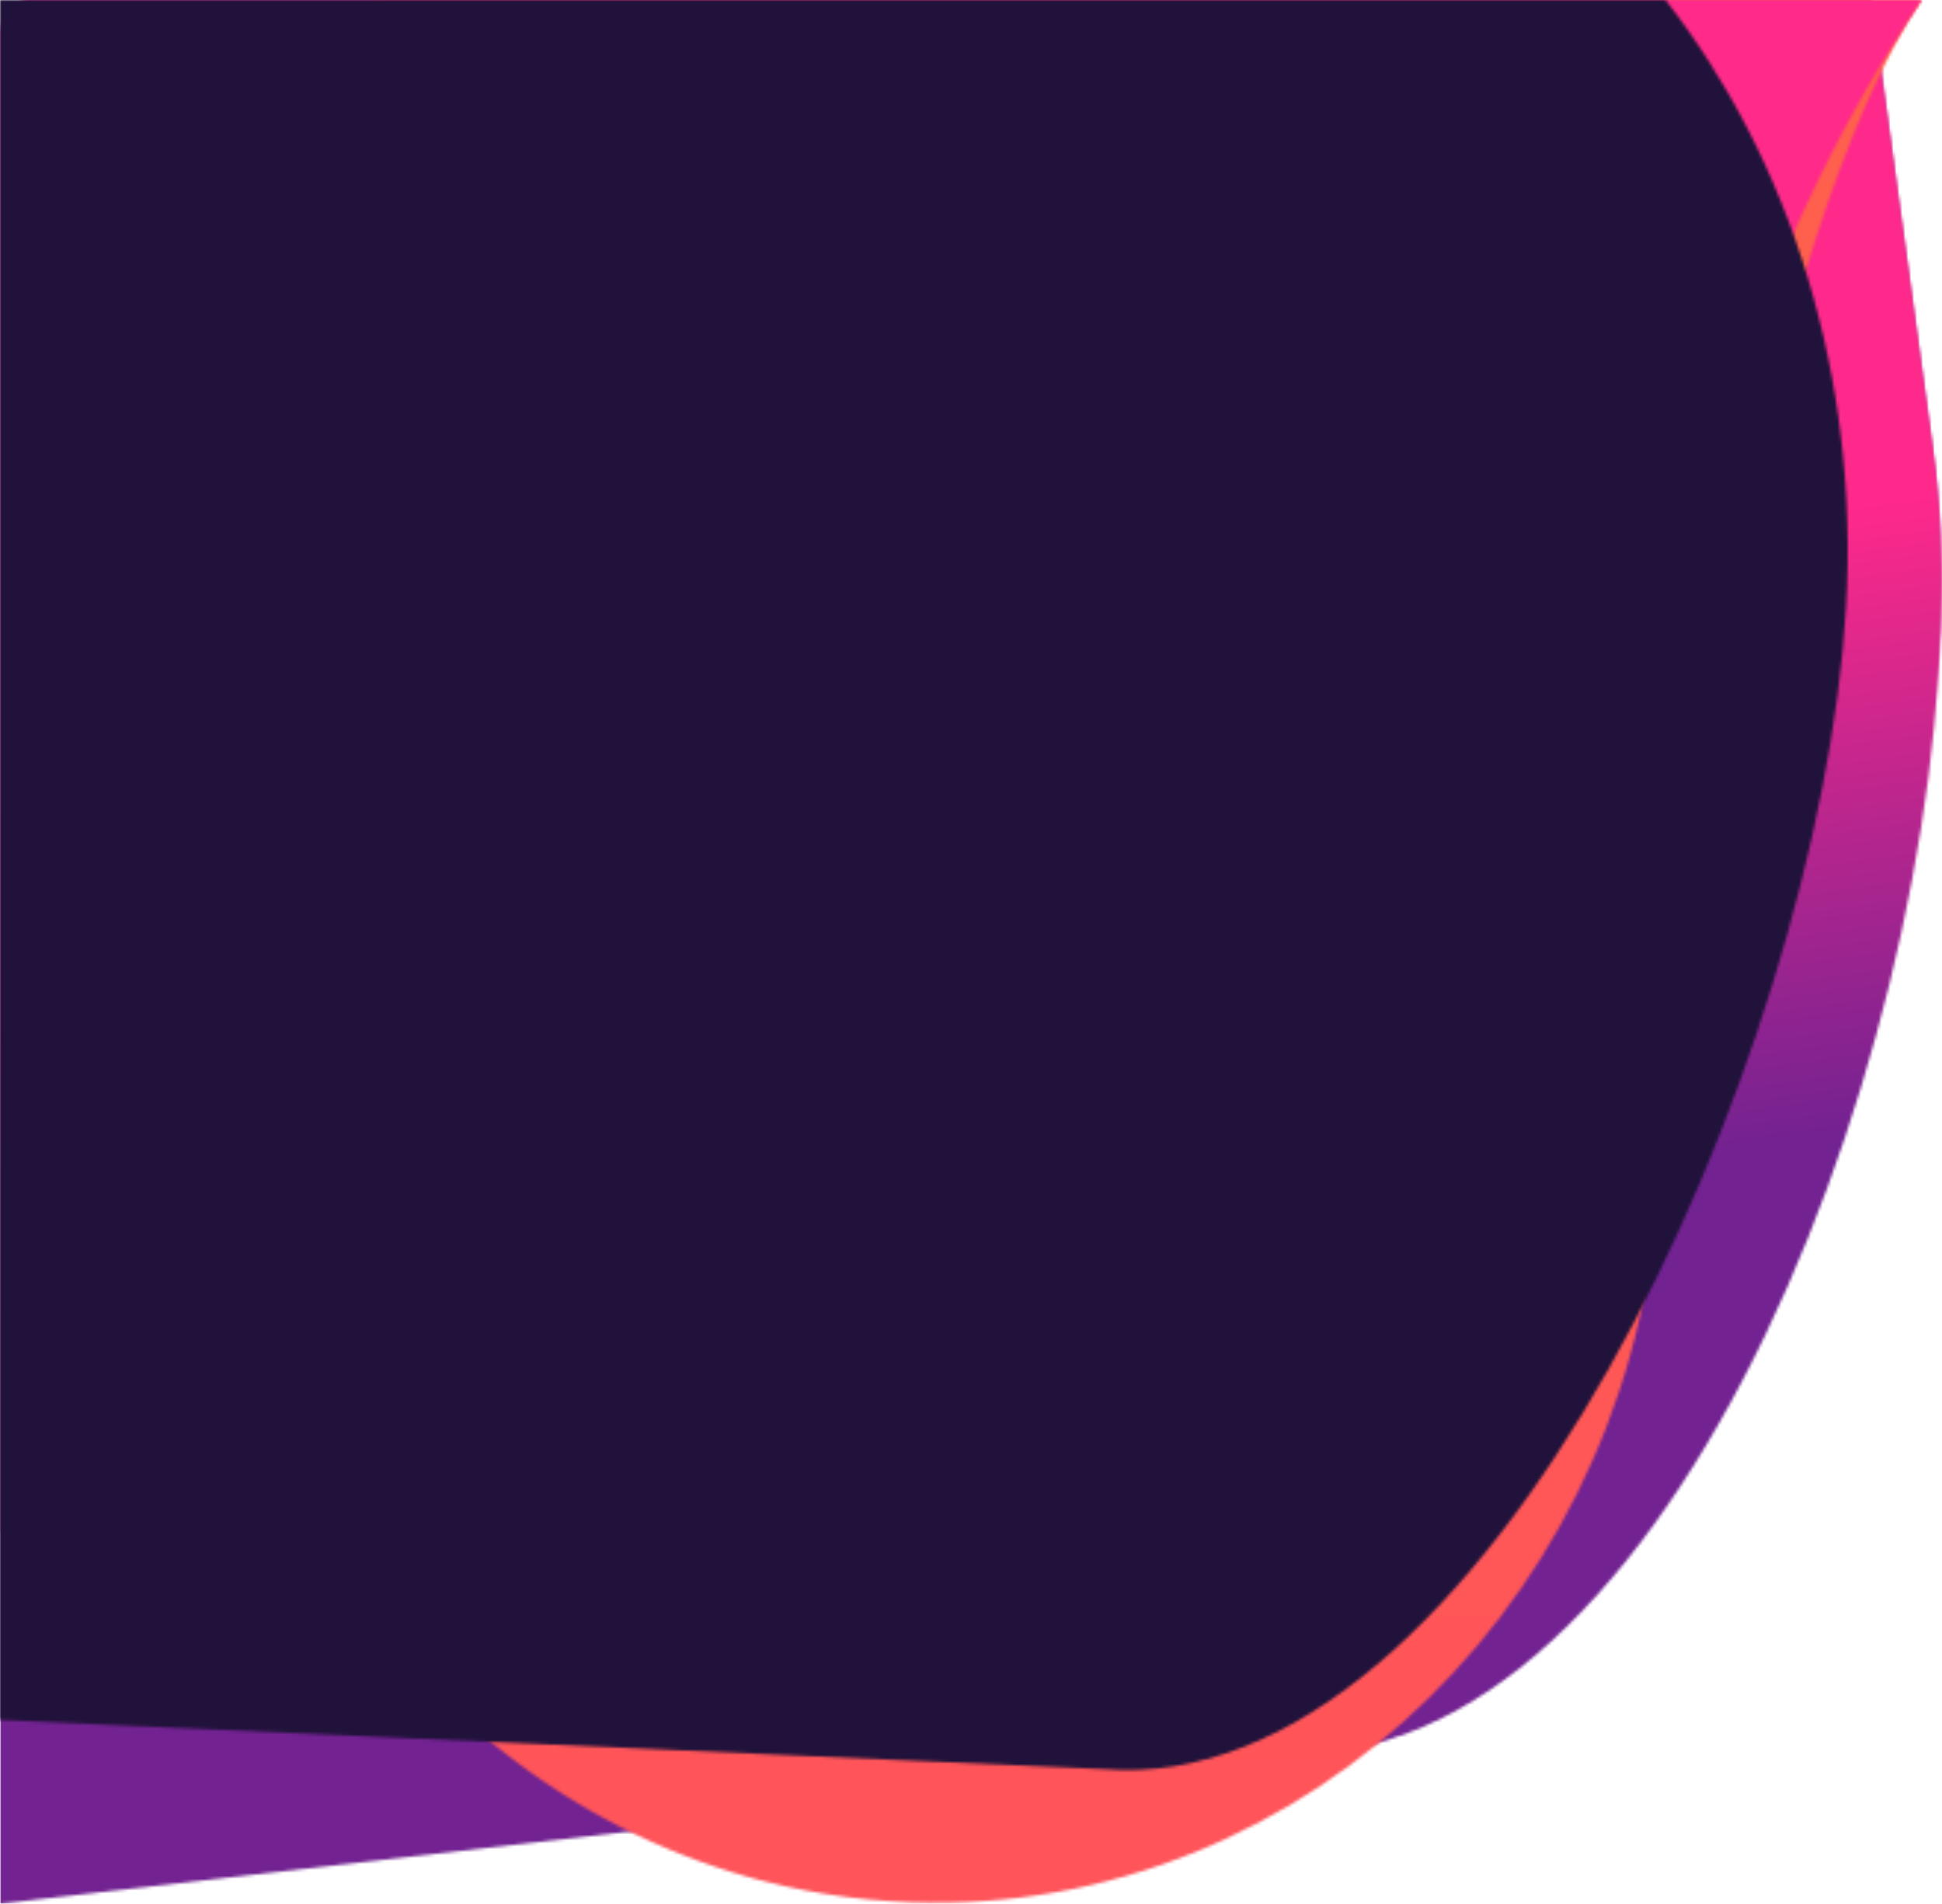 <svg preserveAspectRatio="none" viewBox="0 0 659 646" xmlns="http://www.w3.org/2000/svg" xmlns:xlink="http://www.w3.org/1999/xlink"><linearGradient id="a"><stop offset="0" stop-color="#722291"/><stop offset="1" stop-color="#fe298a"/></linearGradient><linearGradient id="c" x1="38.898%" x2="38.898%" xlink:href="#a" y1="-236.41%" y2="288.718%"/><linearGradient id="e" x1="35.701%" x2="41.453%" xlink:href="#a" y1="55.936%" y2="26.05%"/><linearGradient id="b"><stop offset="0" stop-color="#ff7139"/><stop offset="1" stop-color="#ff2a89"/></linearGradient><linearGradient id="g" x1="-117.712%" x2="-117.712%" xlink:href="#b" y1="-120.897%" y2="404.231%"/><linearGradient id="i" x1="77.872%" x2="63.553%" xlink:href="#b" y1="66.041%" y2="53.805%"/><mask id="d" fill="#fff"><path d="M23.971 0h624.226C654.163 0 659 5.61 659 12.528v507.455l-458.507-52.536C70.934 443.691-17.399 302.403 3.193 151.871z" fill-rule="evenodd"/></mask><mask id="f" fill="#fff"><path d="M23.971 0h624.226C654.163 0 659 5.61 659 12.528v633.494l-458.507-52.536C70.934 569.73-17.399 302.403 3.193 151.871z" fill-rule="evenodd"/></mask><mask id="h" fill="#fff"><path d="M520.083 0c6.59 0 11.934 5.61 11.934 12.53V542.16c-43.067 60.401-110.698 100.5-187.897 103.337-135.619 4.983-249.41-106.928-254.159-249.96C86.497 291.136 53.985 79.481.903 0z" fill-rule="evenodd"/></mask><mask id="j" fill="#fff"><path d="M.903 0h519.18c6.59 0 11.934 5.61 11.934 12.53v414.084c-43.067 60.401-110.698 100.5-187.897 103.337-135.619 4.983-249.41-106.928-254.159-249.96C86.497 175.592 53.985 79.482.903 0z" fill-rule="evenodd"/></mask><mask id="k" fill="#fff"><path d="M627 0v583.599l-374.429 16.713C122.49 611.007 9.671 359.209.584 206.397-4.105 127.553 19.737 54.102 61.784 0z" fill-rule="evenodd"/></mask><g fill="none" fill-rule="evenodd"><path d="M-309.685 610.76H658.9V0h-968.585z" fill="url(#c)" mask="url(#d)" transform="matrix(-1 0 0 1 659 0)"/><path d="M-309.685 693.214H658.9V0h-968.585z" fill="url(#e)" mask="url(#f)" transform="matrix(-1 0 0 1 659 0)"/><path d="M-348.067 664.907h880.084V0h-880.084z" fill="url(#g)" mask="url(#h)" transform="matrix(-1 0 0 1 653 0)"/><path d="M-348.067 610.873h880.084V0h-880.084z" fill="url(#i)" mask="url(#j)" transform="matrix(-1 0 0 1 653 0)"/><path d="M-14-202.785h641v864.726H-14z" fill="#20123a" mask="url(#k)" transform="matrix(-1 0 0 1 627 0)"/></g></svg>